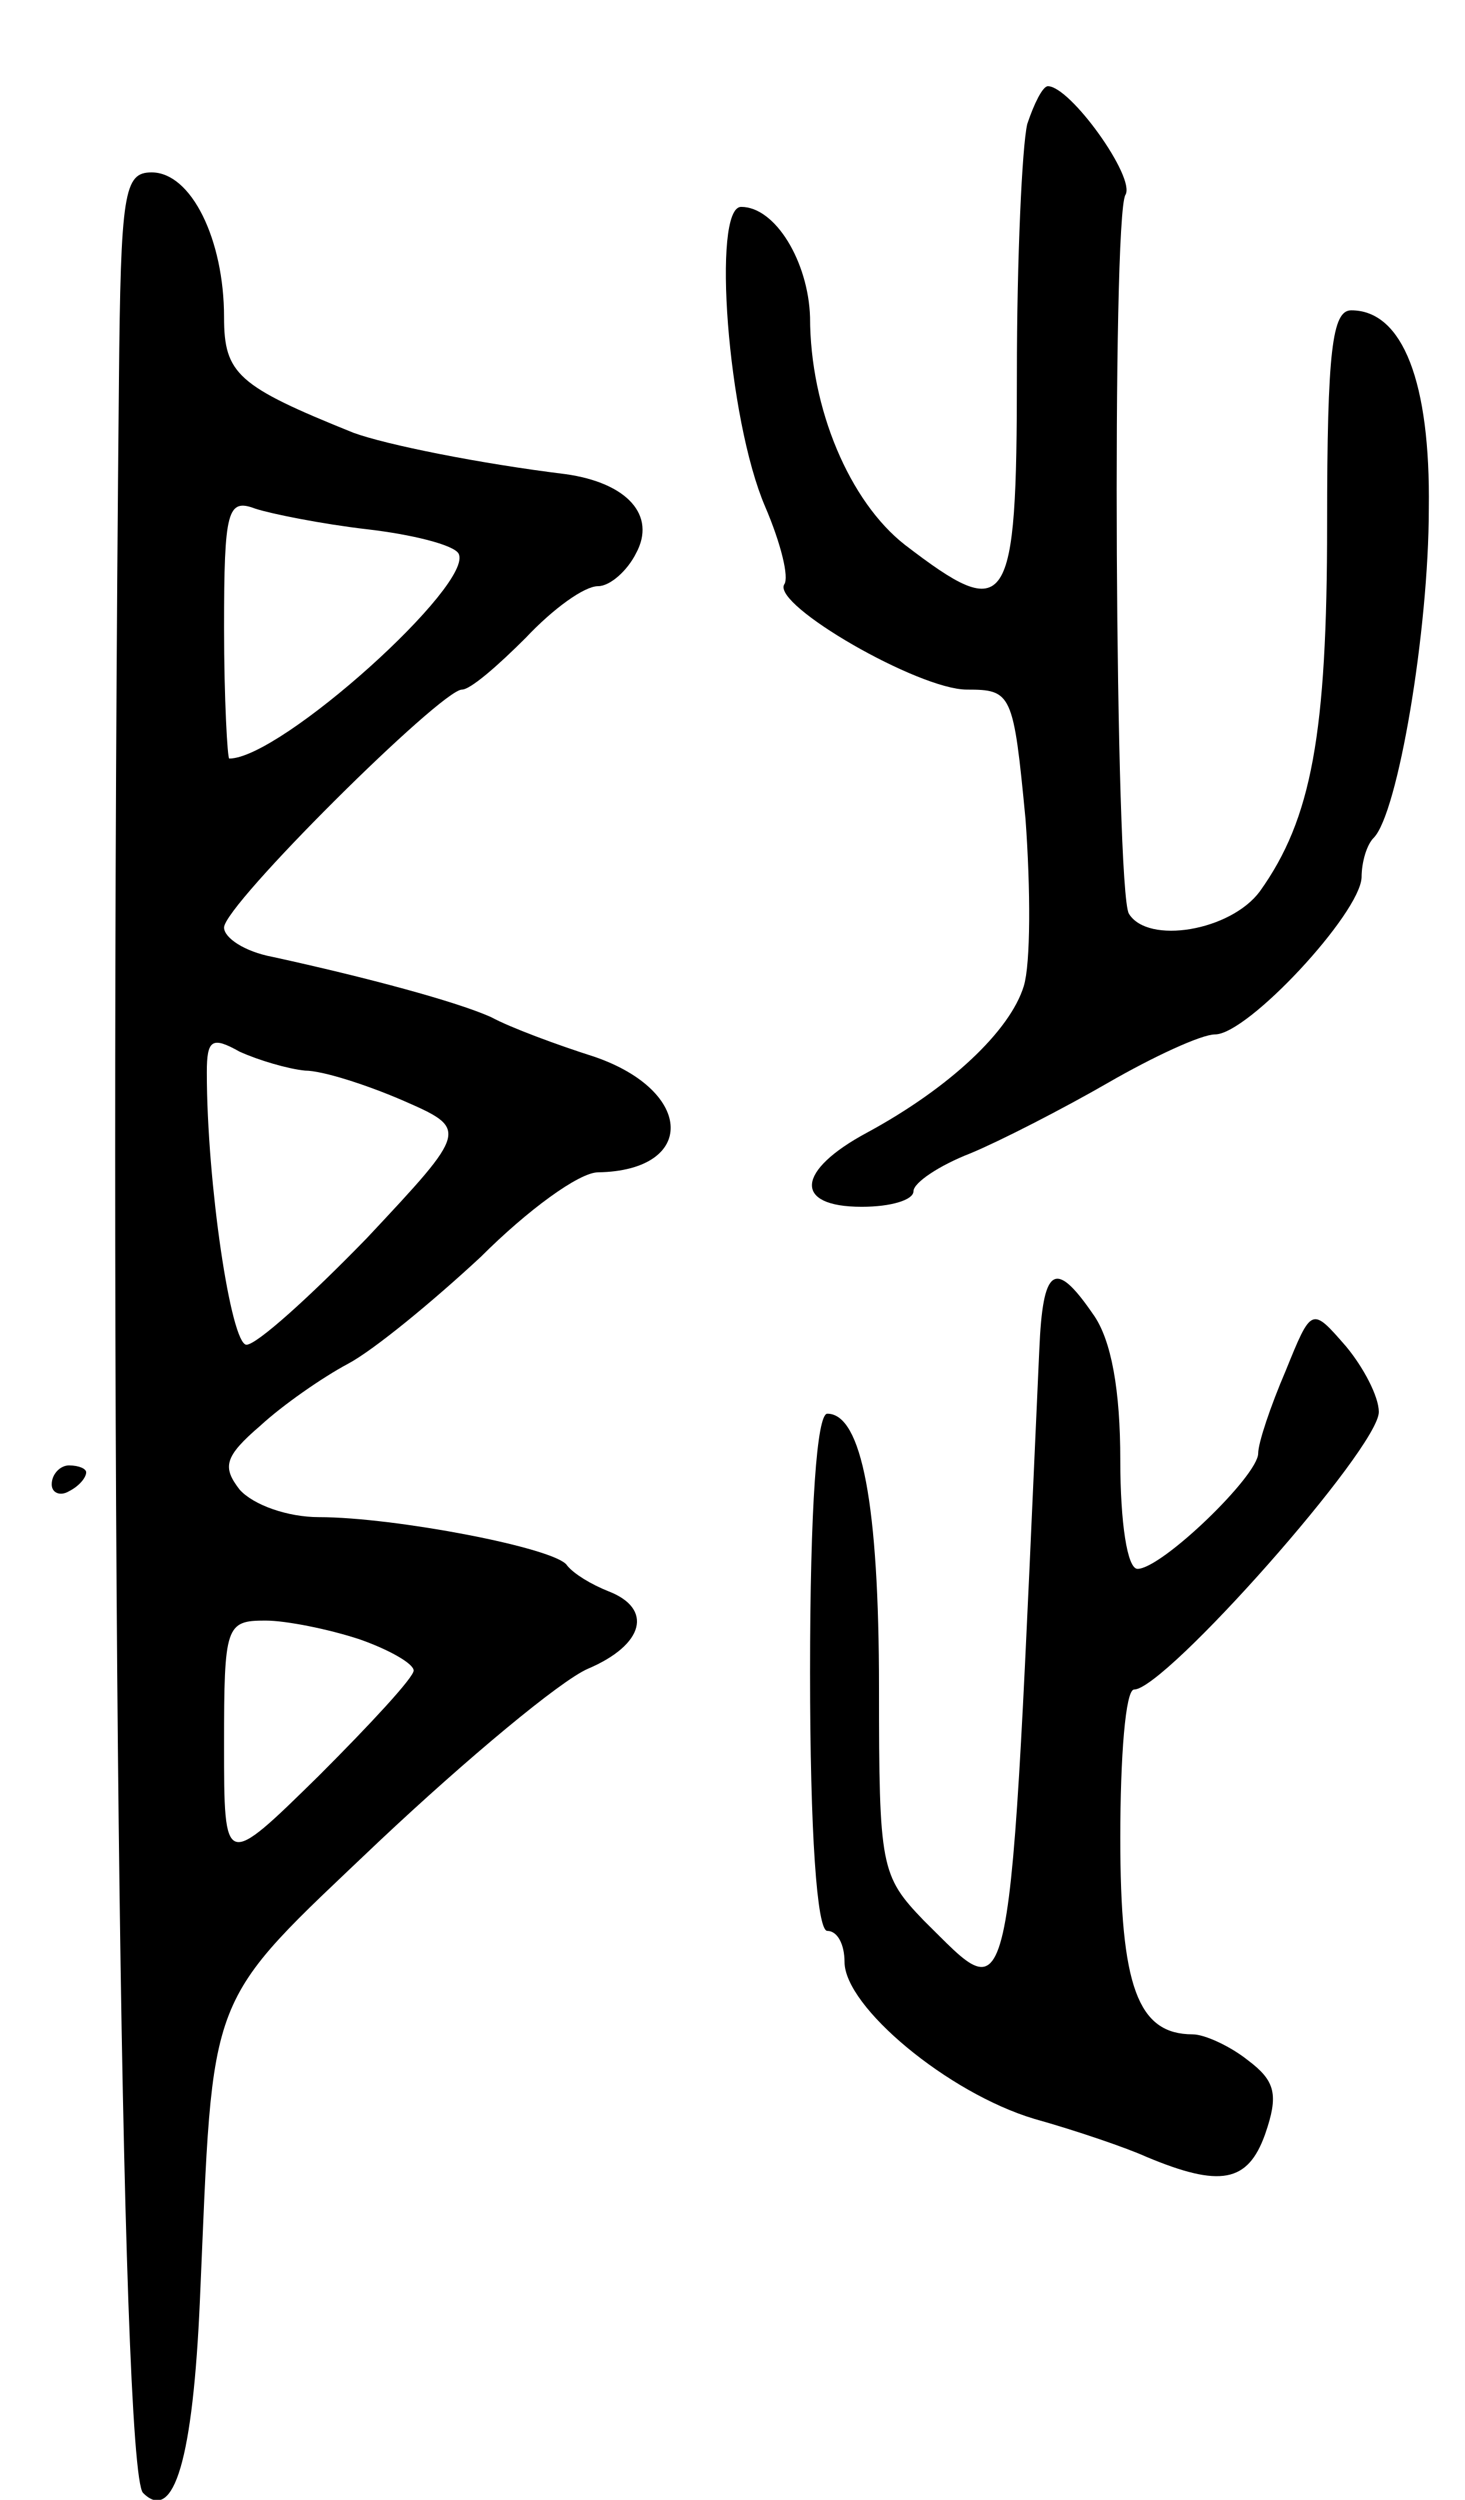 <svg version="1.0" xmlns="http://www.w3.org/2000/svg"
 width="85pt" height="145pt" viewBox="0 0 85 145"
 preserveAspectRatio="xMidYMid meet">
<g transform="translate(0,145) scale(0.1,-0.1)"
fill="#000000" stroke="none">
<path d="M596 1378 c-3 -13 -6 -78 -6 -145 0 -138 -5 -145 -65 -99 -32 25 -55
79 -55 132 -1 32 -20 64 -40 64 -17 0 -8 -123 14 -174 9 -21 14 -41 11 -45 -7
-12 78 -61 106 -61 26 0 27 -2 34 -75 3 -41 3 -84 -1 -97 -8 -26 -43 -59 -91
-85 -41 -22 -43 -43 -3 -43 17 0 30 4 30 9 0 5 15 15 33 22 17 7 54 26 80 41
26 15 54 28 62 28 19 0 84 70 85 91 0 9 3 19 7 23 14 14 32 120 32 191 1 73
-15 115 -45 115 -11 0 -14 -23 -14 -124 0 -122 -9 -171 -39 -213 -17 -23 -65
-31 -76 -13 -8 13 -10 404 -2 417 6 10 -32 63 -45 63 -3 0 -8 -10 -12 -22z"/>
<path d="M69 1228 c-6 -611 1 -1211 14 -1224 18 -18 29 20 33 112 8 183 2 169
104 266 51 48 105 93 121 100 33 14 38 35 12 45 -10 4 -20 10 -24 15 -6 10
-100 28 -144 28 -18 0 -38 7 -46 16 -10 13 -9 19 12 37 13 12 36 28 51 36 15
8 49 36 77 62 27 27 57 49 68 49 57 1 56 47 -2 67 -22 7 -49 17 -60 23 -20 9
-72 23 -127 35 -16 3 -28 11 -28 17 0 13 126 138 138 138 5 0 21 14 37 30 16
17 34 30 42 30 7 0 17 9 22 19 12 22 -5 41 -41 46 -49 6 -104 17 -123 24 -67
27 -75 34 -75 67 0 45 -19 84 -42 84 -16 0 -18 -11 -19 -122z m144 -85 c26 -3
50 -9 53 -14 10 -17 -103 -119 -133 -119 -1 0 -3 34 -3 76 0 68 2 75 18 69 9
-3 39 -9 65 -12z m-36 -314 c10 0 35 -8 56 -17 39 -17 39 -17 -20 -80 -33 -34
-64 -62 -70 -62 -9 0 -23 94 -23 158 0 19 3 21 19 12 11 -5 28 -10 38 -11z
m32 -330 c17 -6 31 -14 31 -18 0 -4 -25 -31 -55 -61 -55 -54 -55 -54 -55 18 0
69 1 72 24 72 12 0 37 -5 55 -11z"/>
<path d="M603 667 c-18 -399 -14 -383 -67 -331 -25 26 -26 31 -26 135 0 106
-10 159 -30 159 -6 0 -10 -54 -10 -150 0 -93 4 -150 10 -150 6 0 10 -8 10 -18
0 -26 60 -76 110 -91 25 -7 54 -17 65 -22 43 -18 59 -15 69 13 8 23 6 31 -10
43 -10 8 -25 15 -32 15 -32 0 -42 28 -42 114 0 47 3 86 8 86 18 0 142 140 142
161 0 9 -9 26 -19 38 -20 23 -20 23 -35 -14 -9 -21 -16 -42 -16 -48 0 -13 -56
-67 -70 -67 -6 0 -10 27 -10 63 0 40 -5 70 -16 85 -22 32 -29 27 -31 -21z"/>
<path d="M30 589 c0 -5 5 -7 10 -4 6 3 10 8 10 11 0 2 -4 4 -10 4 -5 0 -10 -5
-10 -11z"/>
</g>
</svg>
